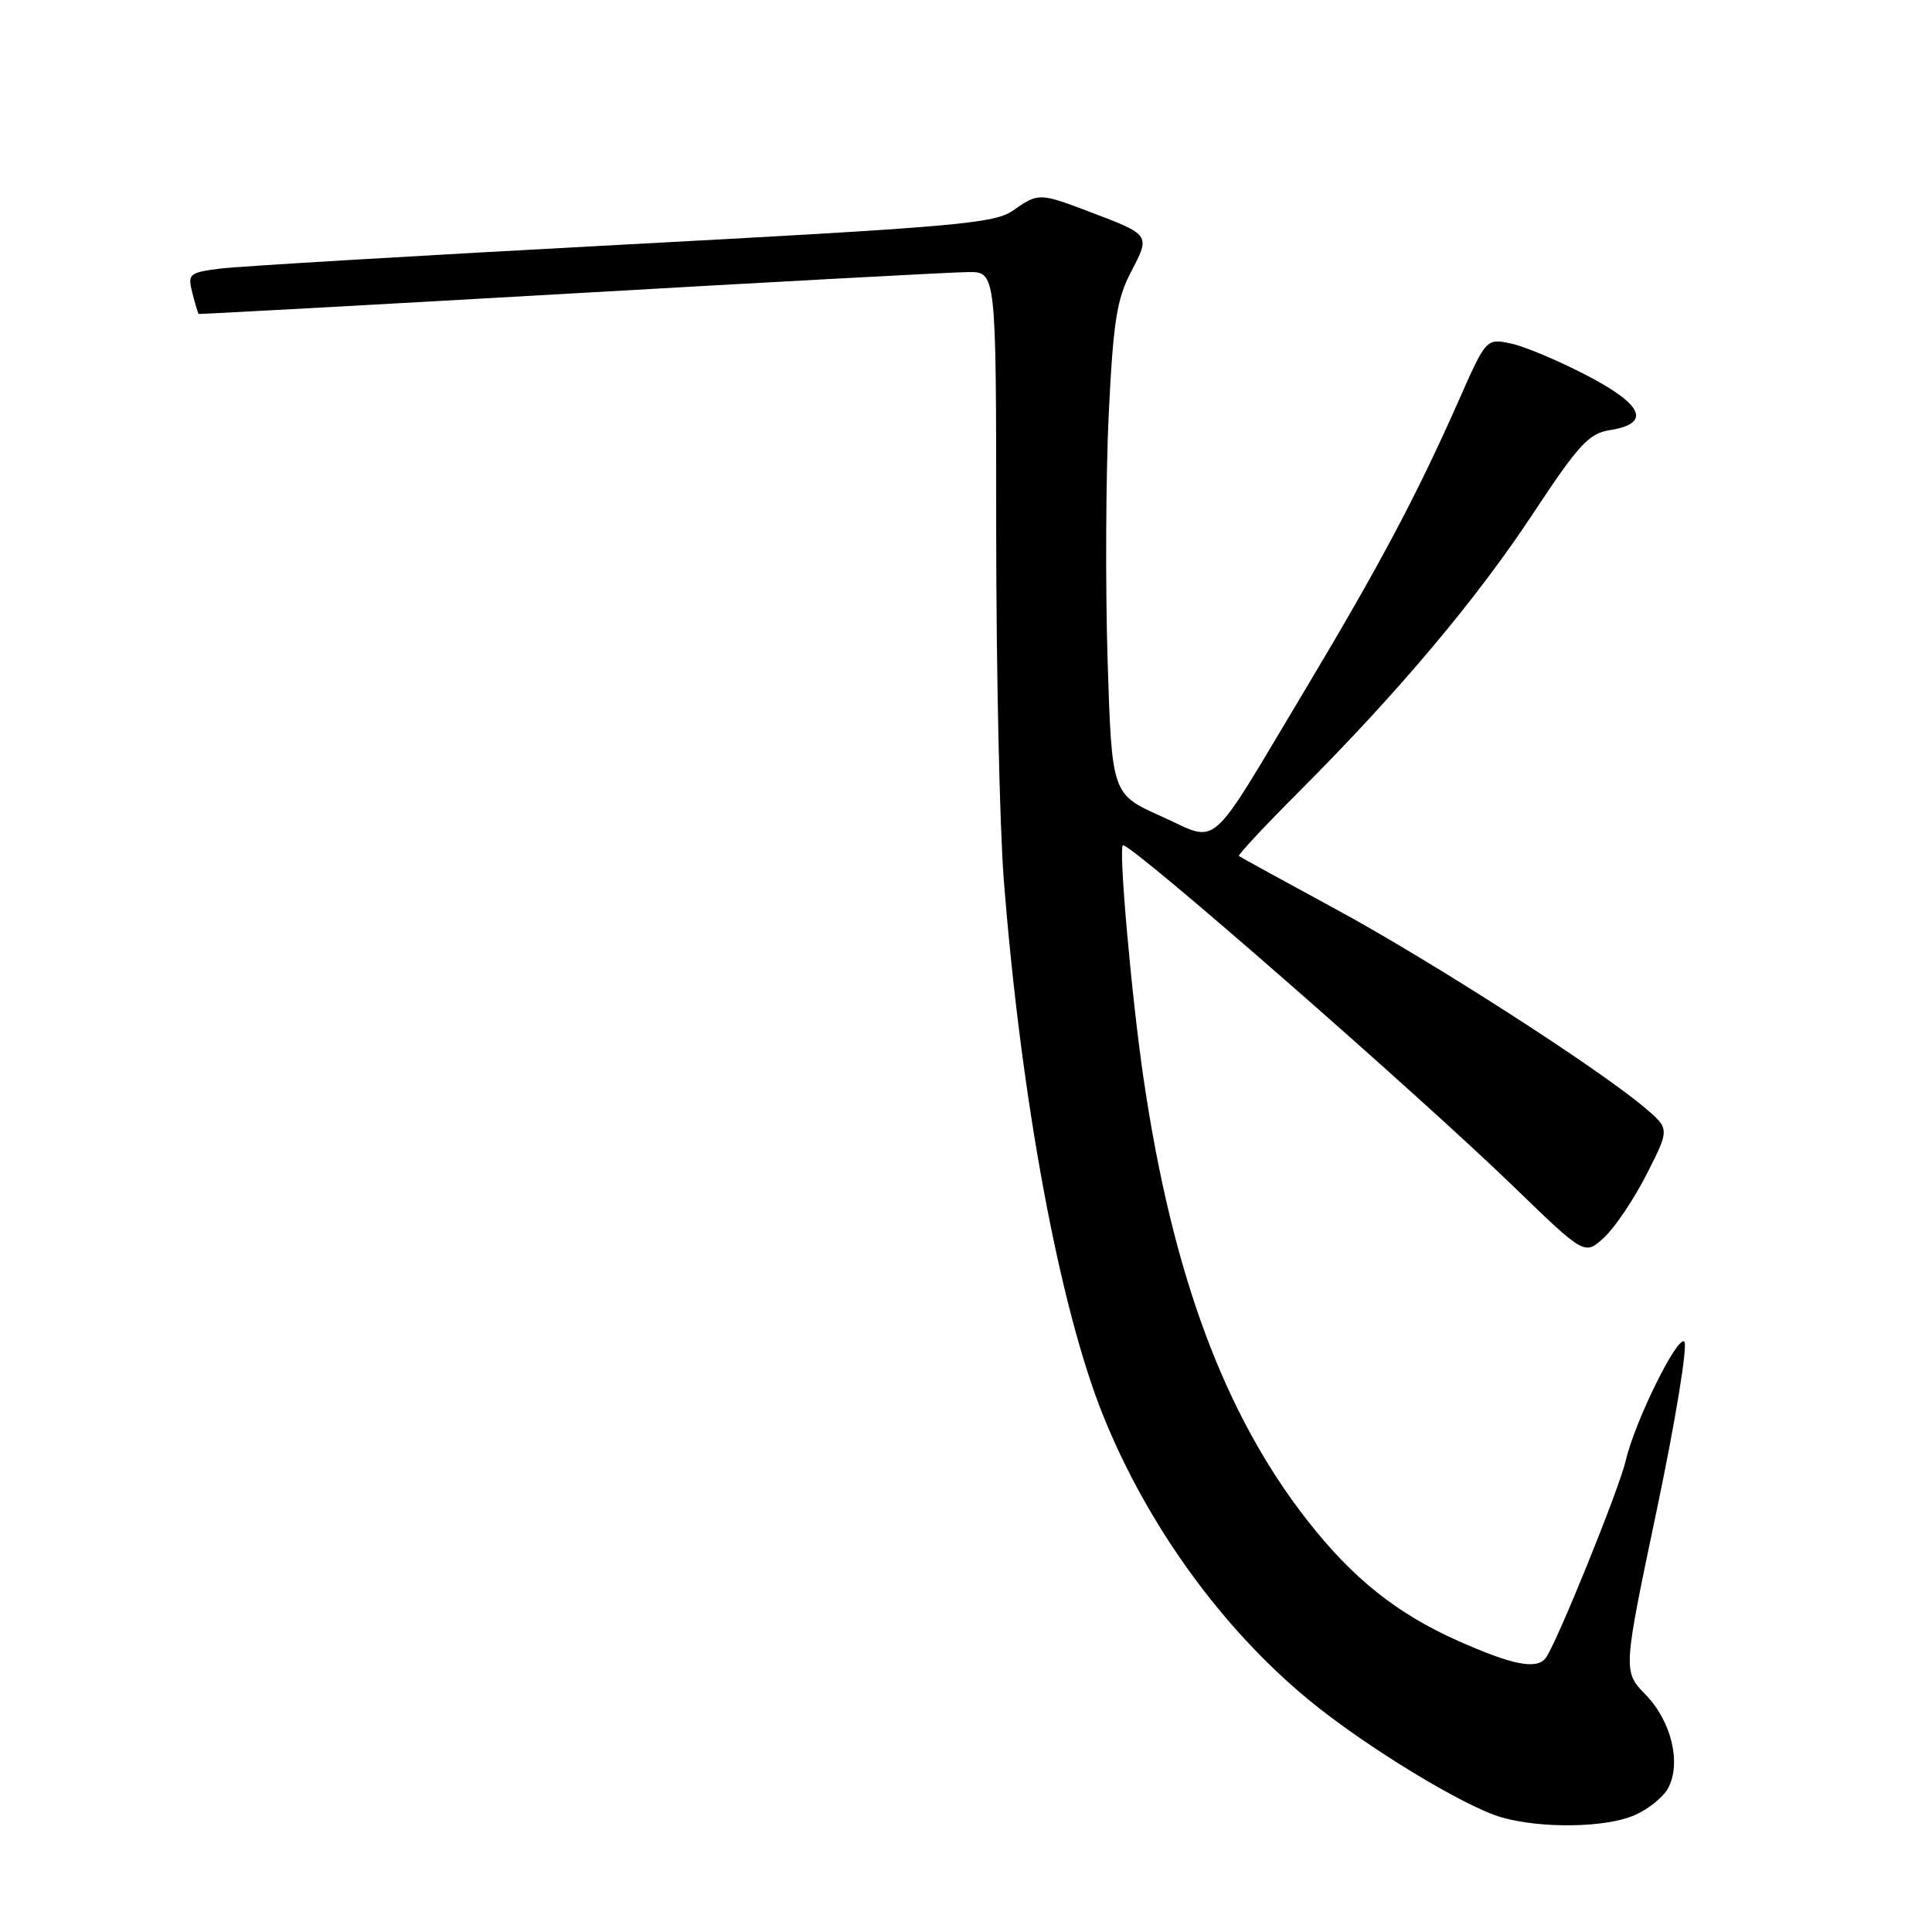 <?xml version="1.0" encoding="UTF-8" standalone="no"?>
<!DOCTYPE svg PUBLIC "-//W3C//DTD SVG 1.1//EN" "http://www.w3.org/Graphics/SVG/1.1/DTD/svg11.dtd" >
<svg xmlns="http://www.w3.org/2000/svg" xmlns:xlink="http://www.w3.org/1999/xlink" version="1.1" viewBox="0 0 256 256">
 <g >
 <path fill="currentColor"
d=" M 216.45 240.58 C 218.31 239.81 220.37 238.17 221.03 236.95 C 222.81 233.62 221.48 228.09 218.06 224.56 C 215.04 221.45 215.04 221.45 219.54 200.04 C 222.02 188.22 223.65 178.25 223.18 177.78 C 222.28 176.88 216.61 188.38 215.43 193.50 C 214.55 197.32 206.12 218.10 204.78 219.74 C 203.56 221.25 200.37 220.61 193.22 217.43 C 185.11 213.83 179.26 209.16 173.29 201.54 C 162.25 187.46 155.36 168.93 151.54 143.00 C 149.93 132.07 148.16 112.00 148.81 112.00 C 150.20 112.00 187.92 144.98 200.74 157.40 C 209.99 166.36 209.99 166.36 212.60 163.93 C 214.03 162.59 216.56 158.82 218.22 155.53 C 221.25 149.57 221.25 149.57 217.87 146.72 C 211.65 141.47 189.62 127.32 177.00 120.47 C 170.12 116.74 164.35 113.57 164.17 113.43 C 163.99 113.29 167.60 109.43 172.18 104.84 C 185.28 91.73 195.66 79.39 203.17 68.00 C 209.16 58.93 210.54 57.43 213.29 57.00 C 218.81 56.13 217.79 53.66 210.29 49.76 C 206.56 47.81 202.02 45.90 200.22 45.52 C 196.93 44.83 196.93 44.83 193.25 53.16 C 187.71 65.67 182.80 74.92 172.87 91.50 C 159.81 113.32 161.68 111.67 153.87 108.16 C 147.32 105.23 147.32 105.23 146.76 87.36 C 146.46 77.54 146.53 62.94 146.91 54.92 C 147.51 42.61 147.97 39.67 149.87 36.02 C 152.45 31.08 152.49 31.14 144.21 28.00 C 137.73 25.55 137.56 25.55 134.21 27.91 C 131.77 29.62 126.54 30.07 82.50 32.42 C 55.55 33.86 31.55 35.29 29.16 35.59 C 25.04 36.12 24.85 36.29 25.49 38.82 C 25.86 40.29 26.24 41.54 26.33 41.60 C 26.42 41.65 48.55 40.44 75.50 38.90 C 102.45 37.35 126.19 36.07 128.25 36.05 C 132.00 36.00 132.00 36.00 132.00 69.85 C 132.00 88.47 132.45 109.51 133.01 116.60 C 135.29 145.72 140.41 173.30 146.19 187.61 C 152.06 202.15 161.90 215.75 173.41 225.24 C 180.90 231.41 194.02 239.40 199.00 240.82 C 204.20 242.30 212.61 242.19 216.45 240.58 Z "/>
</g>
</svg>